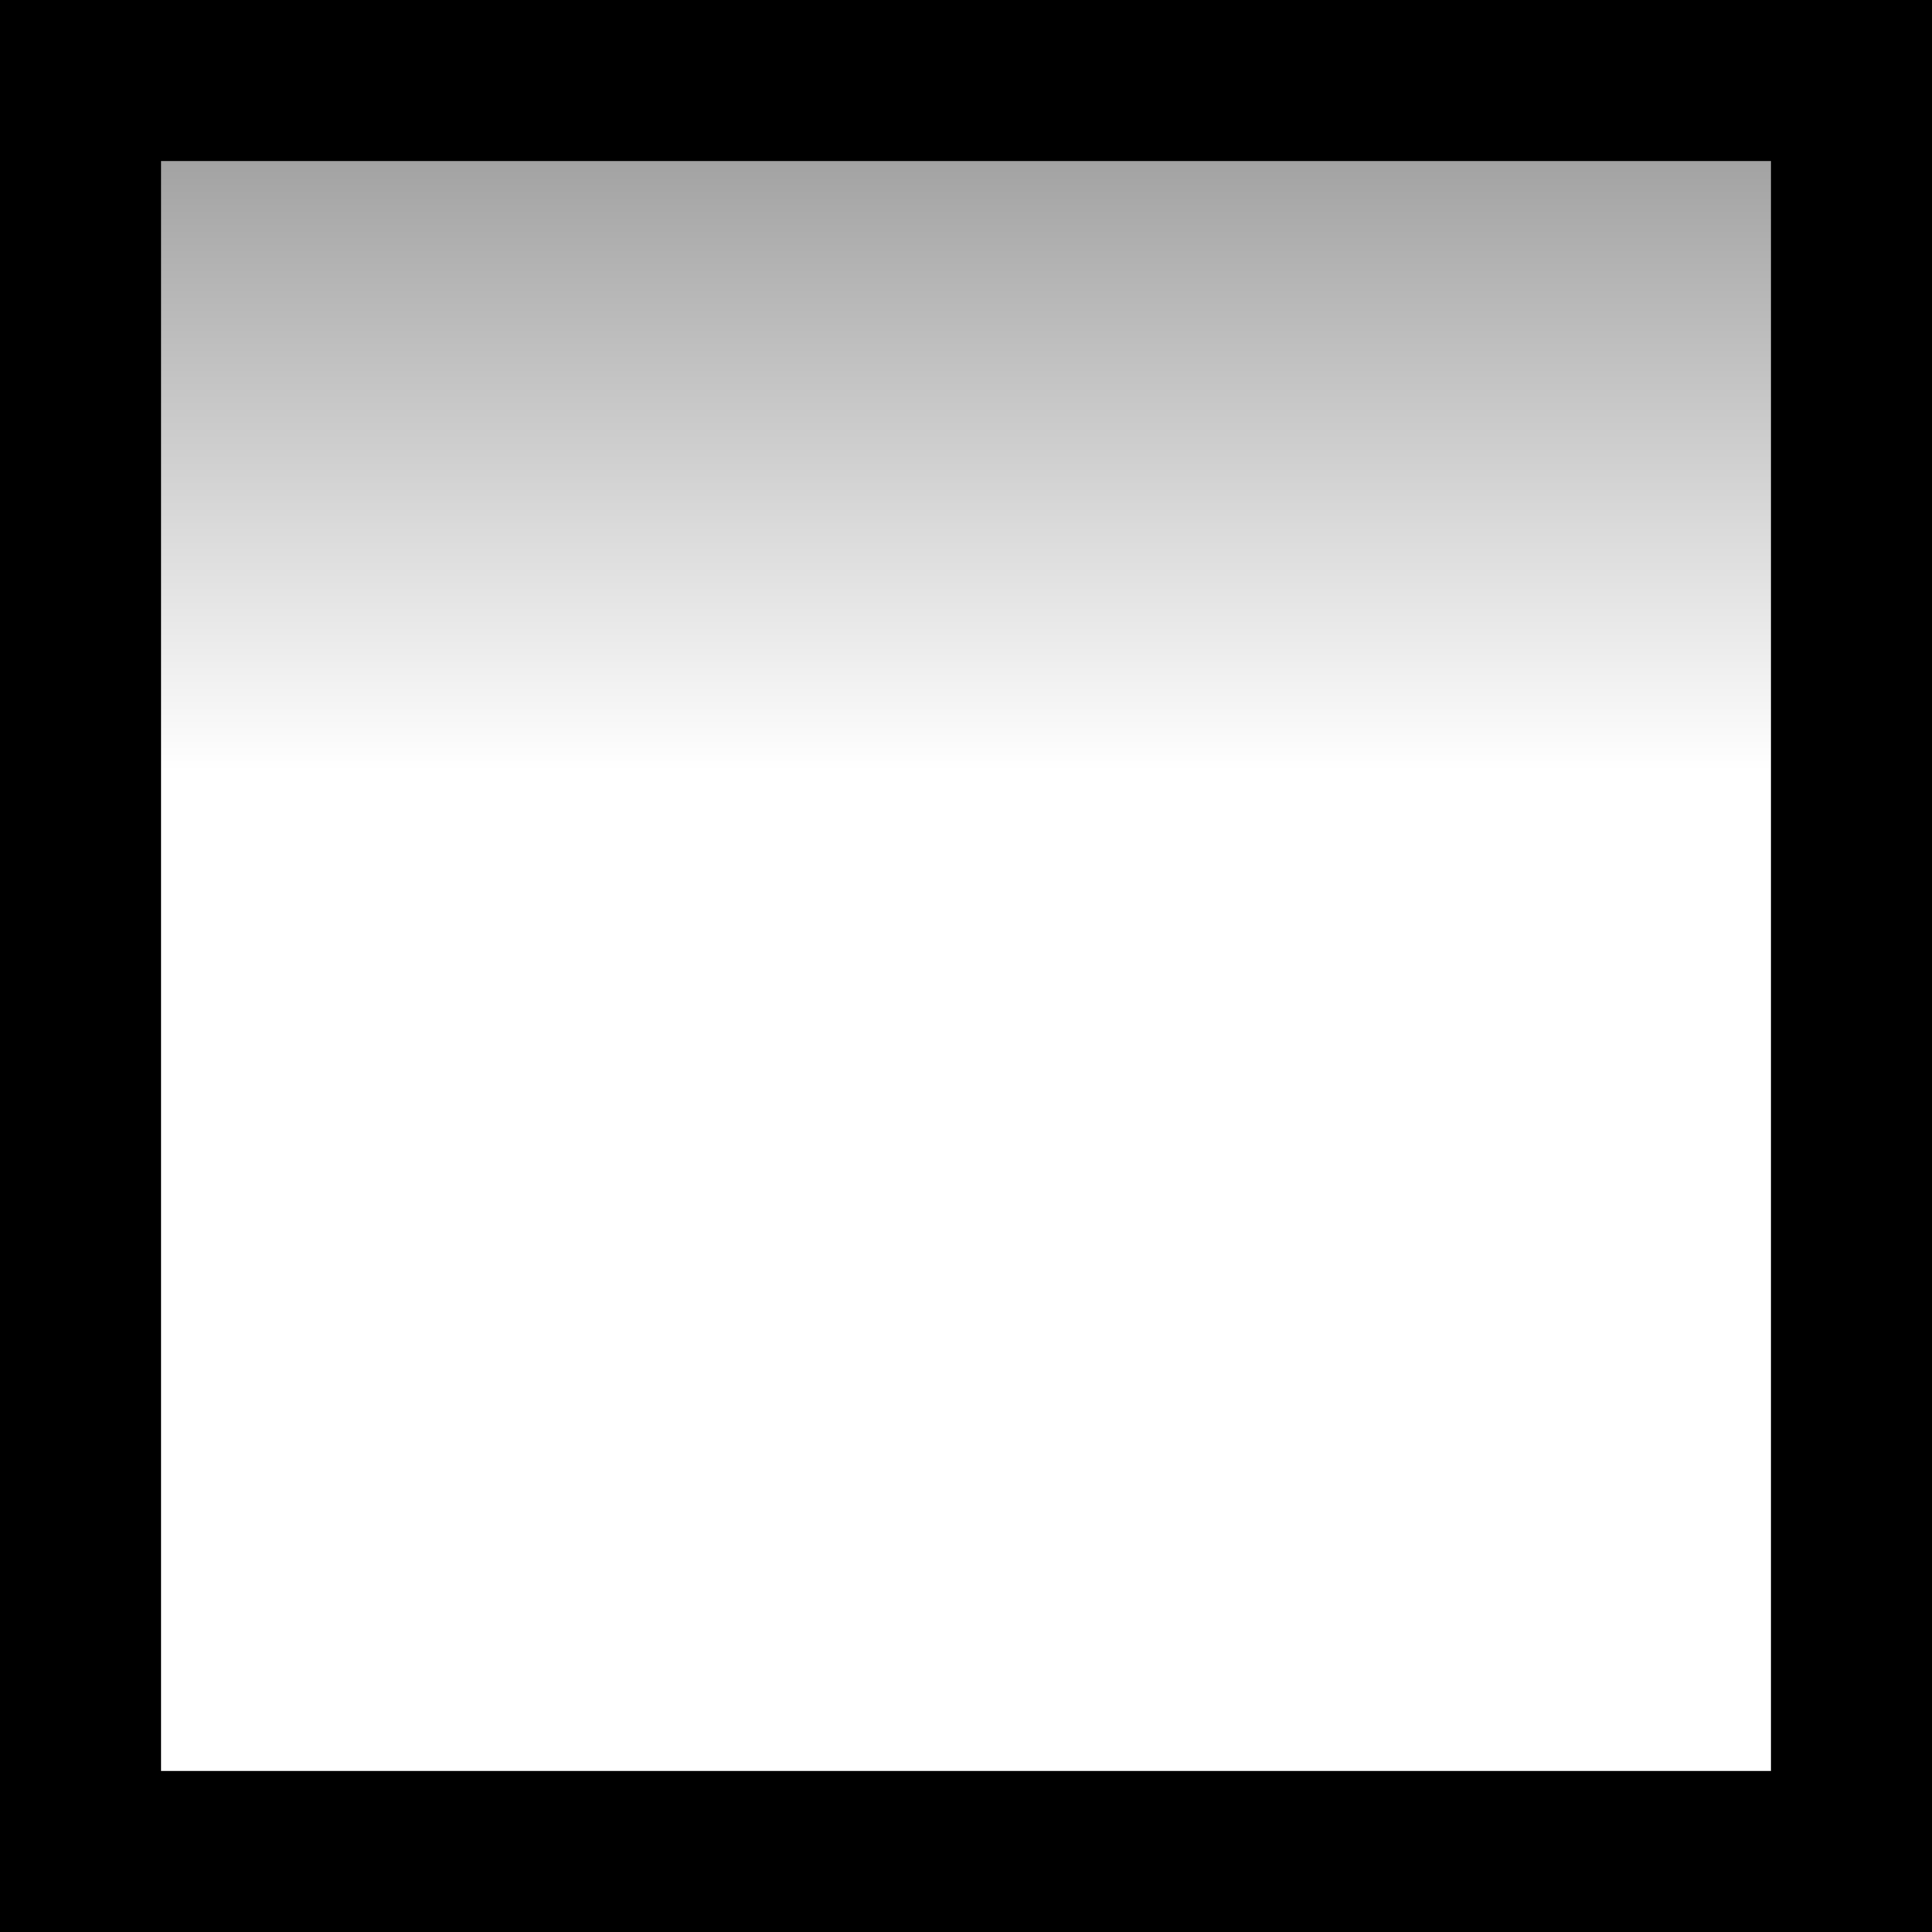 <?xml version="1.0" encoding="UTF-8" standalone="no"?>
<!-- Created with Inkscape (http://www.inkscape.org/) -->

<svg
   width="12"
   height="12"
   viewBox="0 0 12 12"
   version="1.1"
   id="svg13547"
   sodipodi:docname="window_header_cond.svg"
   inkscape:version="1.3.2 (091e20e, 2023-11-25)"
   inkscape:export-filename="checkmark_on.png"
   inkscape:export-xdpi="96"
   inkscape:export-ydpi="96"
   xmlns:inkscape="http://www.inkscape.org/namespaces/inkscape"
   xmlns:sodipodi="http://sodipodi.sourceforge.net/DTD/sodipodi-0.dtd"
   xmlns:xlink="http://www.w3.org/1999/xlink"
   xmlns="http://www.w3.org/2000/svg"
   xmlns:svg="http://www.w3.org/2000/svg">
  <rect x="0" y="0" width="12" height="12" fill="#333333" stroke="none"/>
  <sodipodi:namedview
     id="namedview13549"
     pagecolor="#ffffff"
     bordercolor="#111111"
     borderopacity="1"
     inkscape:showpageshadow="0"
     inkscape:pageopacity="0"
     inkscape:pagecheckerboard="1"
     inkscape:deskcolor="#d1d1d1"
     inkscape:document-units="px"
     showgrid="true"
     inkscape:zoom="32"
     inkscape:cx="14.40625"
     inkscape:cy="11.171875"
     inkscape:window-width="1920"
     inkscape:window-height="1007"
     inkscape:window-x="0"
     inkscape:window-y="0"
     inkscape:window-maximized="1"
     inkscape:current-layer="svg13547"
     showguides="false">
    <inkscape:grid
       type="xygrid"
       id="grid15567"
       empspacing="1"
       originx="0"
       originy="0"
       spacingy="1"
       spacingx="1"
       units="px"
       visible="true" />
    <inkscape:grid
       type="xygrid"
       id="grid15569"
       empspacing="1"
       originx="0.5"
       originy="0.5"
       dotted="true"
       spacingy="1"
       spacingx="1"
       units="px"
       visible="true" />
  </sodipodi:namedview>
  <defs
     id="defs13544">
    <linearGradient
       inkscape:collect="always"
       xlink:href="#linearGradient25513"
       id="linearGradient25515"
       x1="116"
       y1="55"
       x2="116"
       y2="33"
       gradientUnits="userSpaceOnUse"
       gradientTransform="matrix(1.15,0,0,1.15,-121.4,-38.6)" />
    <linearGradient
       inkscape:collect="always"
       id="linearGradient25513">
      <stop
         style="stop-color:#969696;stop-opacity:1;"
         offset="0"
         id="stop25509" />
      <stop
         style="stop-color:#ffffff;stop-opacity:1;"
         offset="0"
         id="stop25519" />
      <stop
         style="stop-color:#ffffff;stop-opacity:1;"
         offset="0.785"
         id="stop25517" />
      <stop
         style="stop-color:#7b7b7b;stop-opacity:1;"
         offset="1"
         id="stop25511" />
    </linearGradient>
  </defs>
  <rect
     style="display:inline;fill:url(#linearGradient25515);fill-opacity:1;stroke:#000000;stroke-width:1;stroke-linecap:round;stroke-linejoin:miter;stroke-dasharray:none;stroke-opacity:1"
     id="rect22757"
     width="11"
     height="11"
     x="0.5"
     y="0.5"
     rx="0"
     ry="0"
     inkscape:label="window_frame_header_body" />
</svg>
